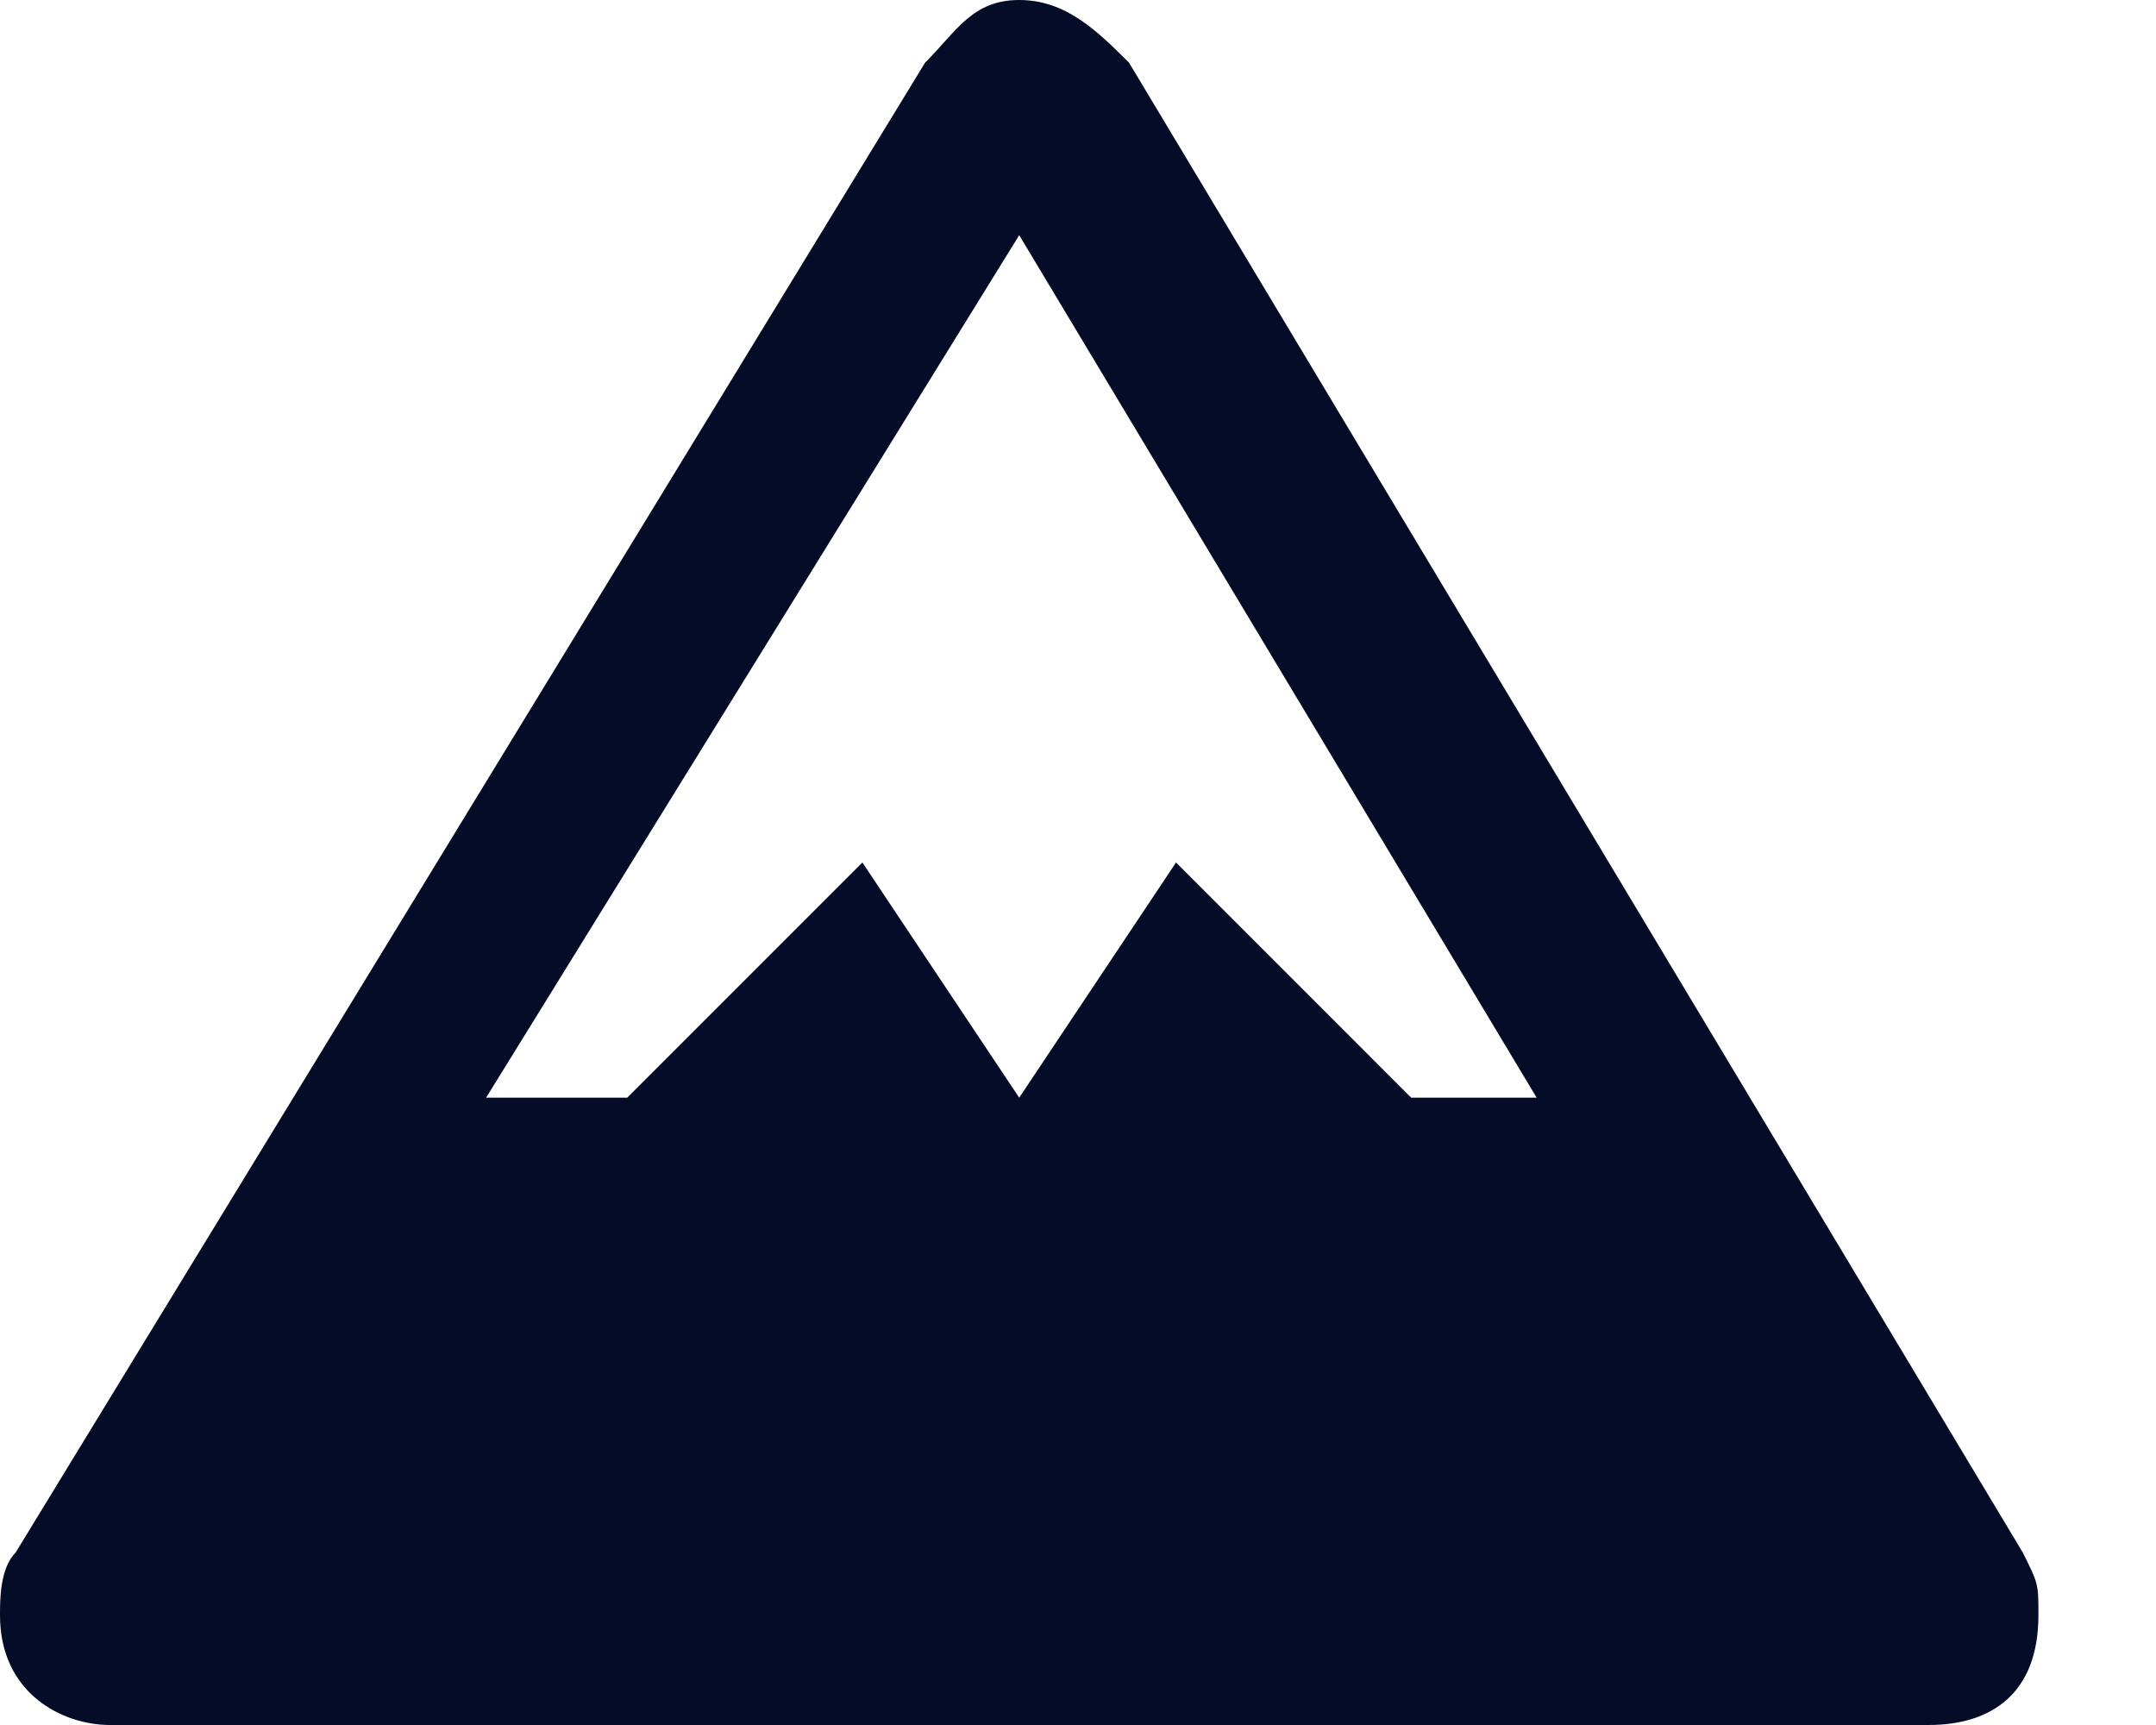 <svg width="15" height="12" viewBox="0 0 15 12" fill="none" xmlns="http://www.w3.org/2000/svg">
<path d="M7.091 0C6.764 0 6.655 0.218 6.436 0.436L0.109 10.8C2.43837e-08 10.909 0 11.127 0 11.236C0 11.782 0.436 12 0.764 12H13.418C13.854 12 14.182 11.782 14.182 11.236C14.182 11.018 14.182 11.018 14.073 10.8L7.855 0.436C7.636 0.218 7.418 0 7.091 0ZM7.091 1.636L10.691 7.636H9.818L8.182 6L7.091 7.636L6 6L4.364 7.636H3.382L7.091 1.636Z" fill="#040C27"/>
</svg>
